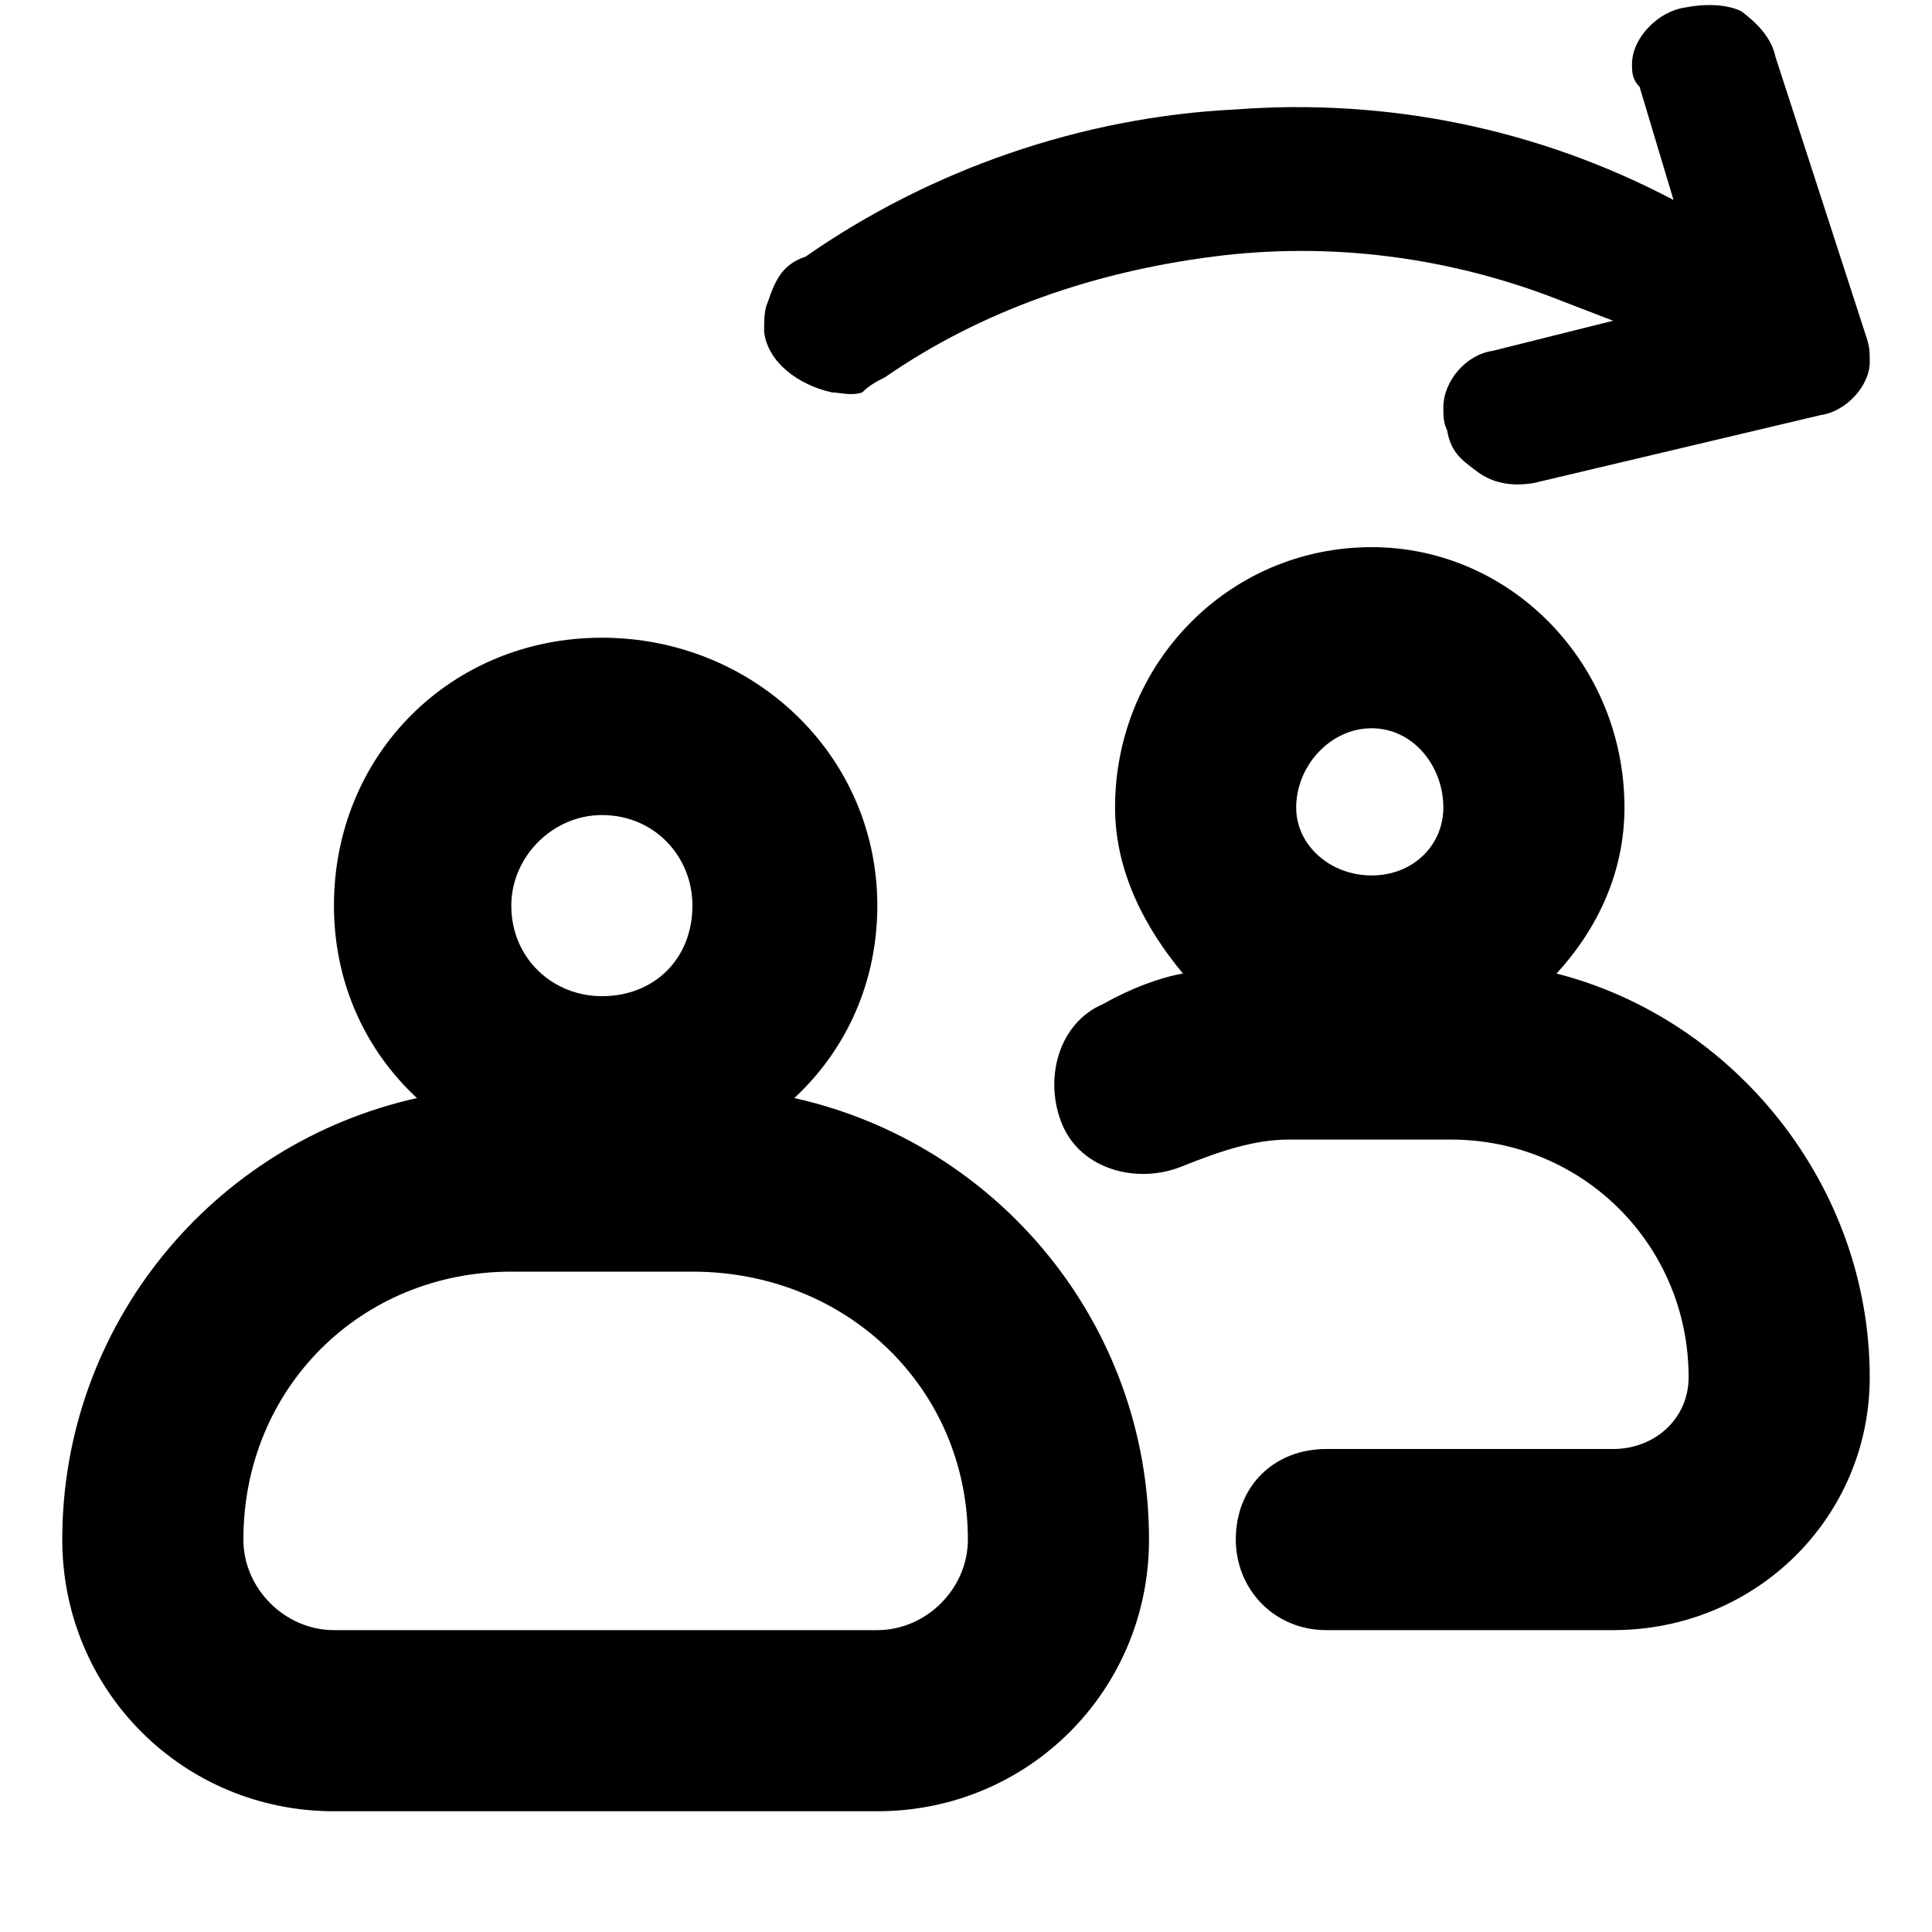 <svg xmlns="http://www.w3.org/2000/svg" viewBox="0 0 512 512">
	<path d="M470.5 15l24 74c1 3 1 4 1 7 0 6-6 13-13 14l-76 18c-6 1-11 0-15-3s-7-5-8-11c-1-2-1-4-1-6 0-7 6-14 13-15l32-8-13-5c-30-12-62-16-93-12s-61 14-87 32c-2 1-4 2-6 4-3 1-6 0-8 0-9-2-17-8-18-16 0-3 0-6 1-8 2-6 4-10 10-12 33-23 73-37 114-39 40-3 80 5 116 24l-9-30c-2-2-2-4-2-6 0-7 7-14 14-15 5-1 11-1 15 1 4 3 8 7 9 12zm-86 287h-43c-9 0-18 3-28 7-12 5-27 1-32-11s-1-27 11-32c7-4 15-7 21-8-10-12-18-27-18-44 0-38 30-69 68-69 37 0 67 31 67 69 0 17-7 32-18 44 47 12 83 56 83 107 0 37-30 67-68 67h-76c-14 0-24-11-24-24 0-14 10-24 24-24h76c11 0 20-8 20-19 0-35-28-63-63-63zm-296 178c-40 0-72-32-72-72 0-57 40-105 94-117-14-13-22-31-22-51 0-40 31-71 71-71s73 31 73 71c0 20-8 38-22 51 54 12 94 60 94 117 0 40-32 72-72 72h-144zm255-266c0 10 9 18 20 18s19-8 19-18c0-11-8-21-19-21s-20 10-20 21zm-208 26c0 14 11 24 24 24 14 0 24-10 24-24 0-13-10-24-24-24-13 0-24 11-24 24zm48 97h-48c-40 0-71 31-71 71 0 13 11 24 24 24h144c13 0 24-11 24-24 0-40-32-71-73-71z"/>
</svg>